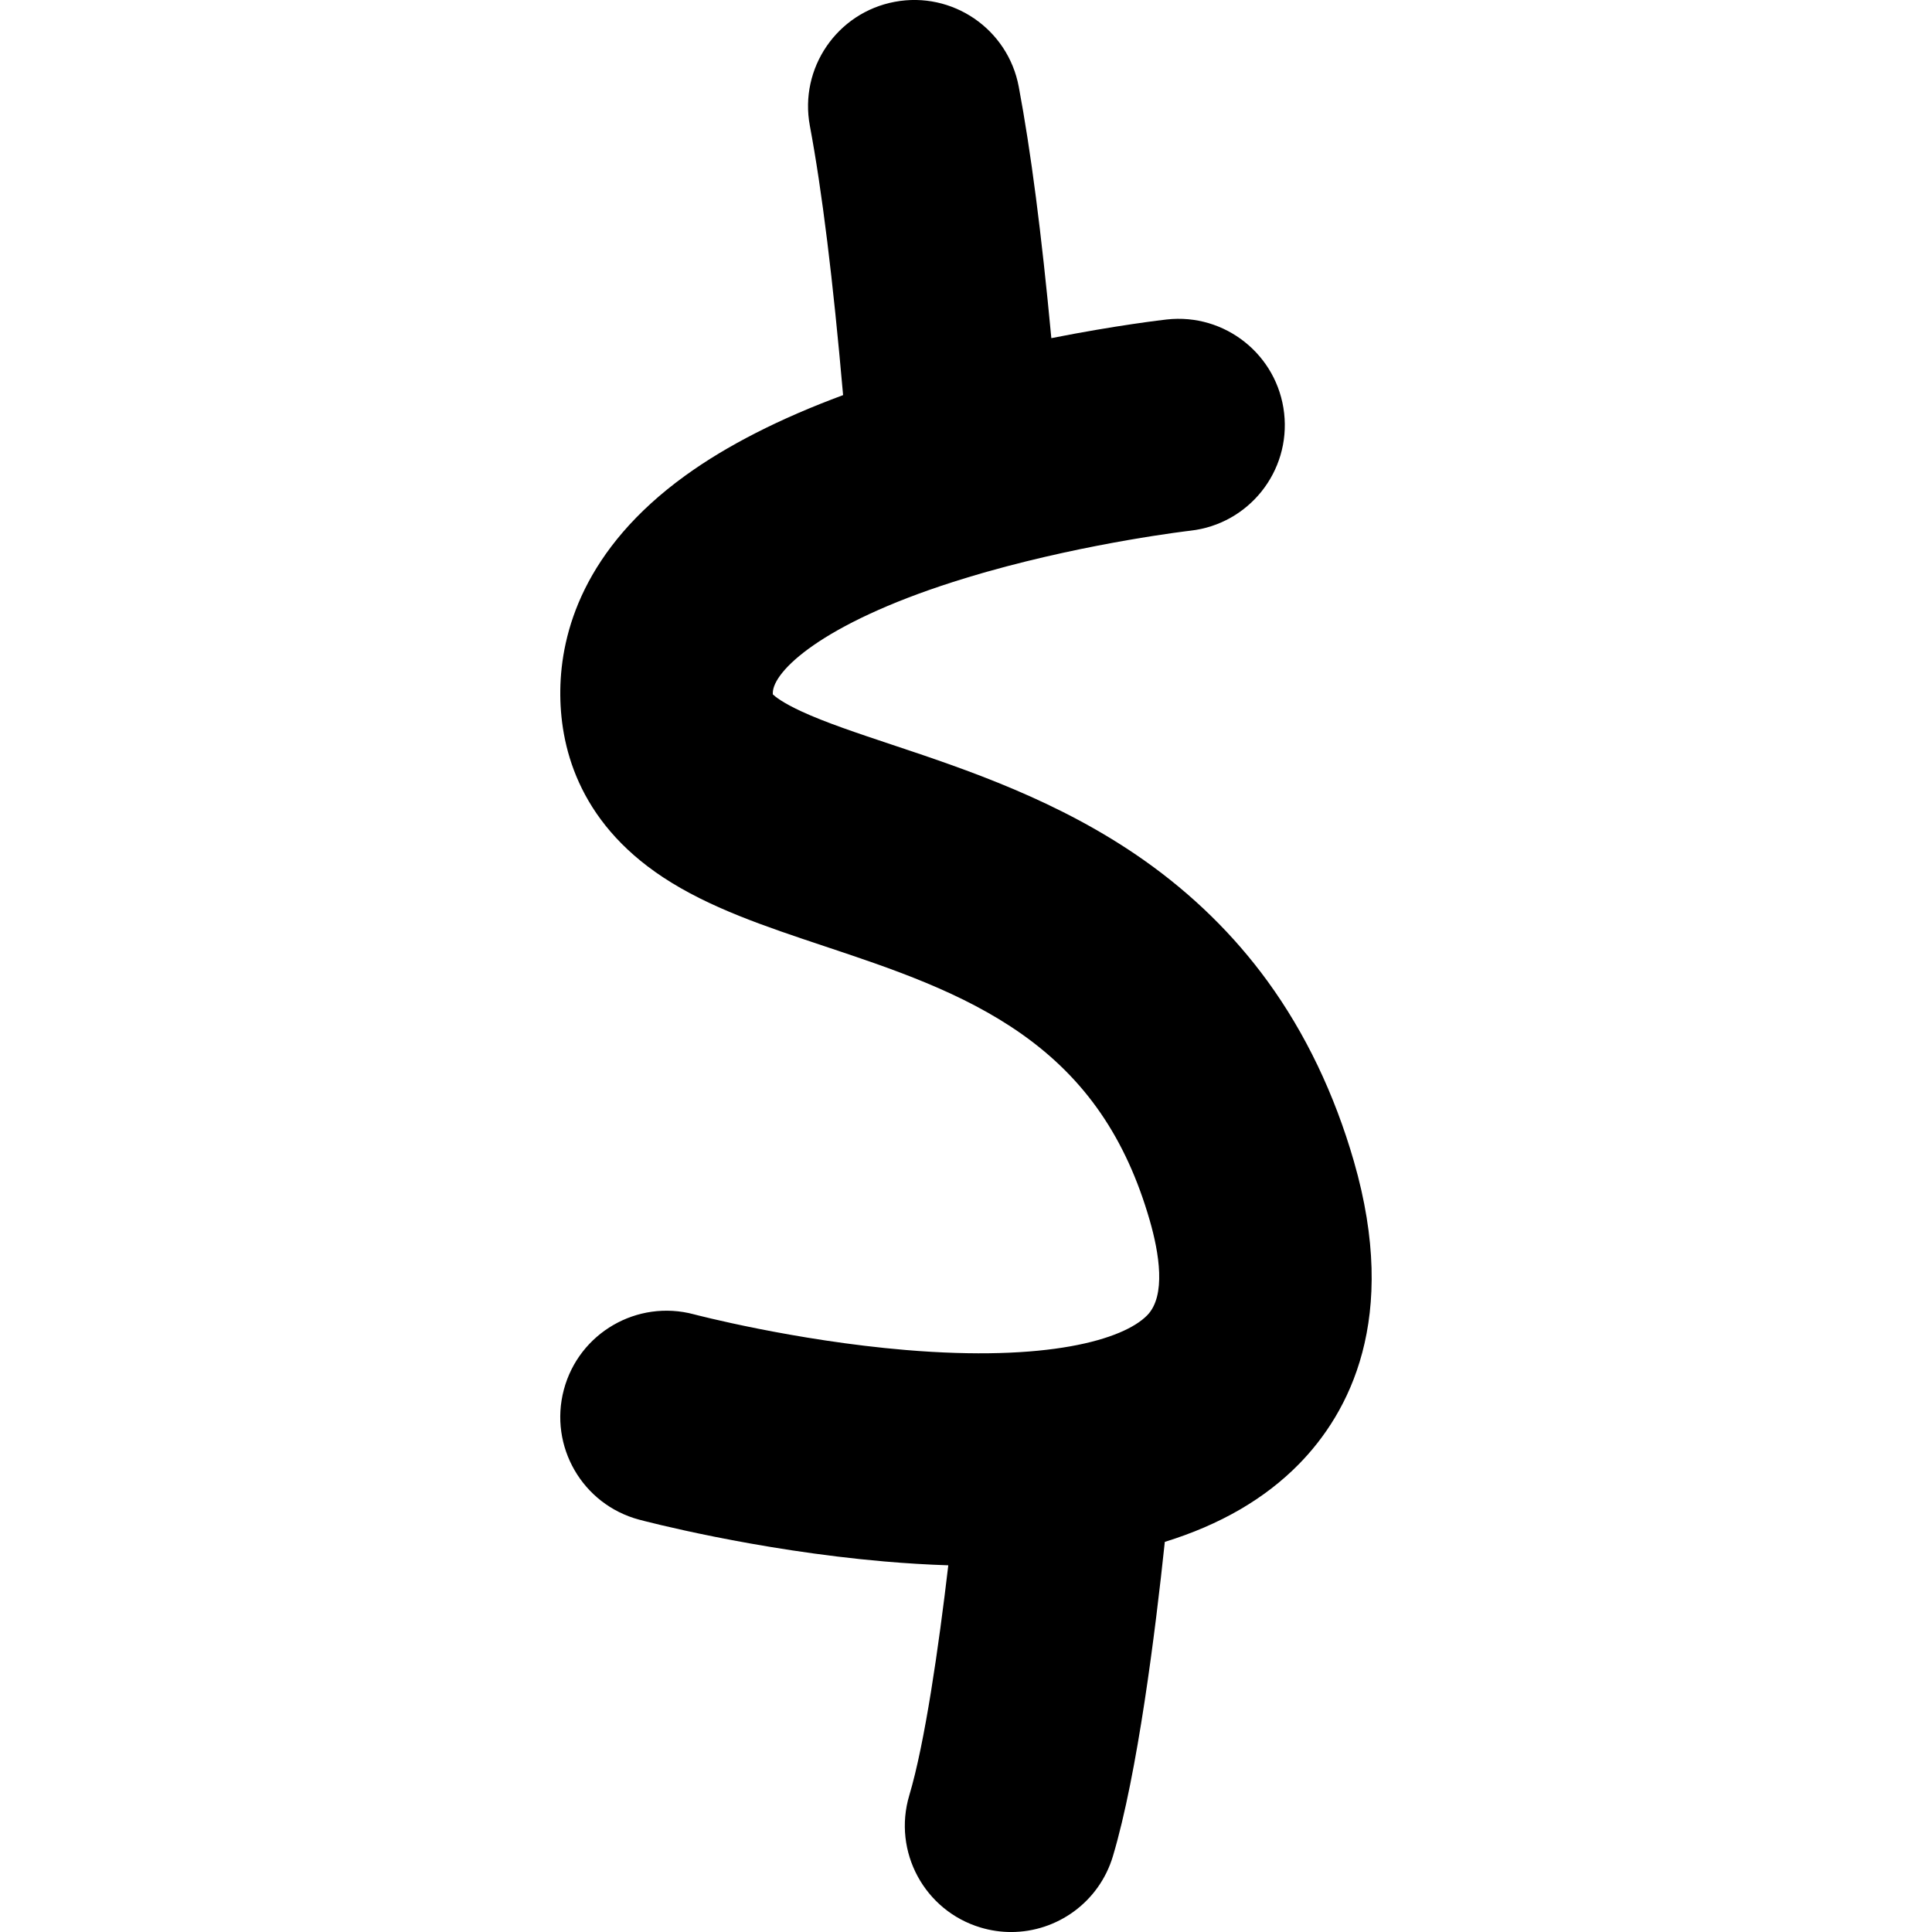 <?xml version="1.0" encoding="iso-8859-1"?>
<!-- Generator: Adobe Illustrator 25.2.3, SVG Export Plug-In . SVG Version: 6.00 Build 0)  -->
<svg version="1.1" xmlns="http://www.w3.org/2000/svg" xmlns:xlink="http://www.w3.org/1999/xlink" x="0px" y="0px"
	 viewBox="0 0 1000 1000" style="enable-background:new 0 0 1000 1000;" xml:space="preserve">
<g id="dollarSign">
	<g>
		<path d="M700.773,601.111c-10.105-35.015-25.159-66.405-44.741-93.302c-17.372-23.861-38.846-44.89-63.825-62.502
			c-43.895-30.951-92.05-47.019-130.744-59.93c-17.709-5.909-34.436-11.49-46.813-17.236c-9.525-4.421-13.34-7.495-14.64-8.738
			c-0.009-0.214-0.014-0.473-0.009-0.779c0.143-11.128,25.125-35.604,93.366-57.427c5.148-1.646,10.309-3.202,15.444-4.676
			c0.719-0.189,1.431-0.392,2.137-0.609c54.125-15.304,104.684-21.174,105.242-21.237v0c30.165-3.408,51.868-30.616,48.479-60.789
			c-3.389-30.186-30.618-51.904-60.793-48.52c-1.695,0.19-25.887,2.964-59.707,9.658c-5.105-54.496-10.591-96.697-16.87-130.166
			c-5.601-29.855-34.343-49.518-64.198-43.916c-29.855,5.601-49.517,34.343-43.916,64.198
			c6.269,33.415,11.931,79.259,17.198,139.371c-32.706,12.104-60.087,26.048-81.601,41.598
			c-52.846,38.195-64.392,81.5-64.772,111.103c-0.359,27.967,8.582,67.48,53.214,96.893c23.916,15.761,52.82,25.406,83.422,35.616
			c35.152,11.729,71.5,23.858,102.172,45.484c32.93,23.219,53.986,53.854,66.27,96.409c4.865,16.856,8.591,39.069-1.291,49.168
			c-12.452,12.727-51.851,24.129-125.081,17.964c-57.845-4.871-109.066-18.332-109.534-18.456
			c-29.349-7.834-59.49,9.609-67.322,38.957c-7.833,29.349,9.609,59.49,38.958,67.322c2.408,0.644,59.753,15.809,126.944,21.641
			c11.376,0.988,22.402,1.646,33.074,1.987c-4.973,42.327-12.126,92.096-20.184,119.048c-8.7,29.104,7.839,59.749,36.942,68.449
			c5.255,1.571,10.56,2.319,15.775,2.319c23.678,0,45.545-15.412,52.674-39.261c12.772-42.724,21.982-116.362,26.864-162.685
			c28.527-8.795,51.796-22.276,69.439-40.28C698.301,731.307,724.301,682.626,700.773,601.111z"/>
	</g>
</g>
<g id="Layer_1">
</g>
</svg>

